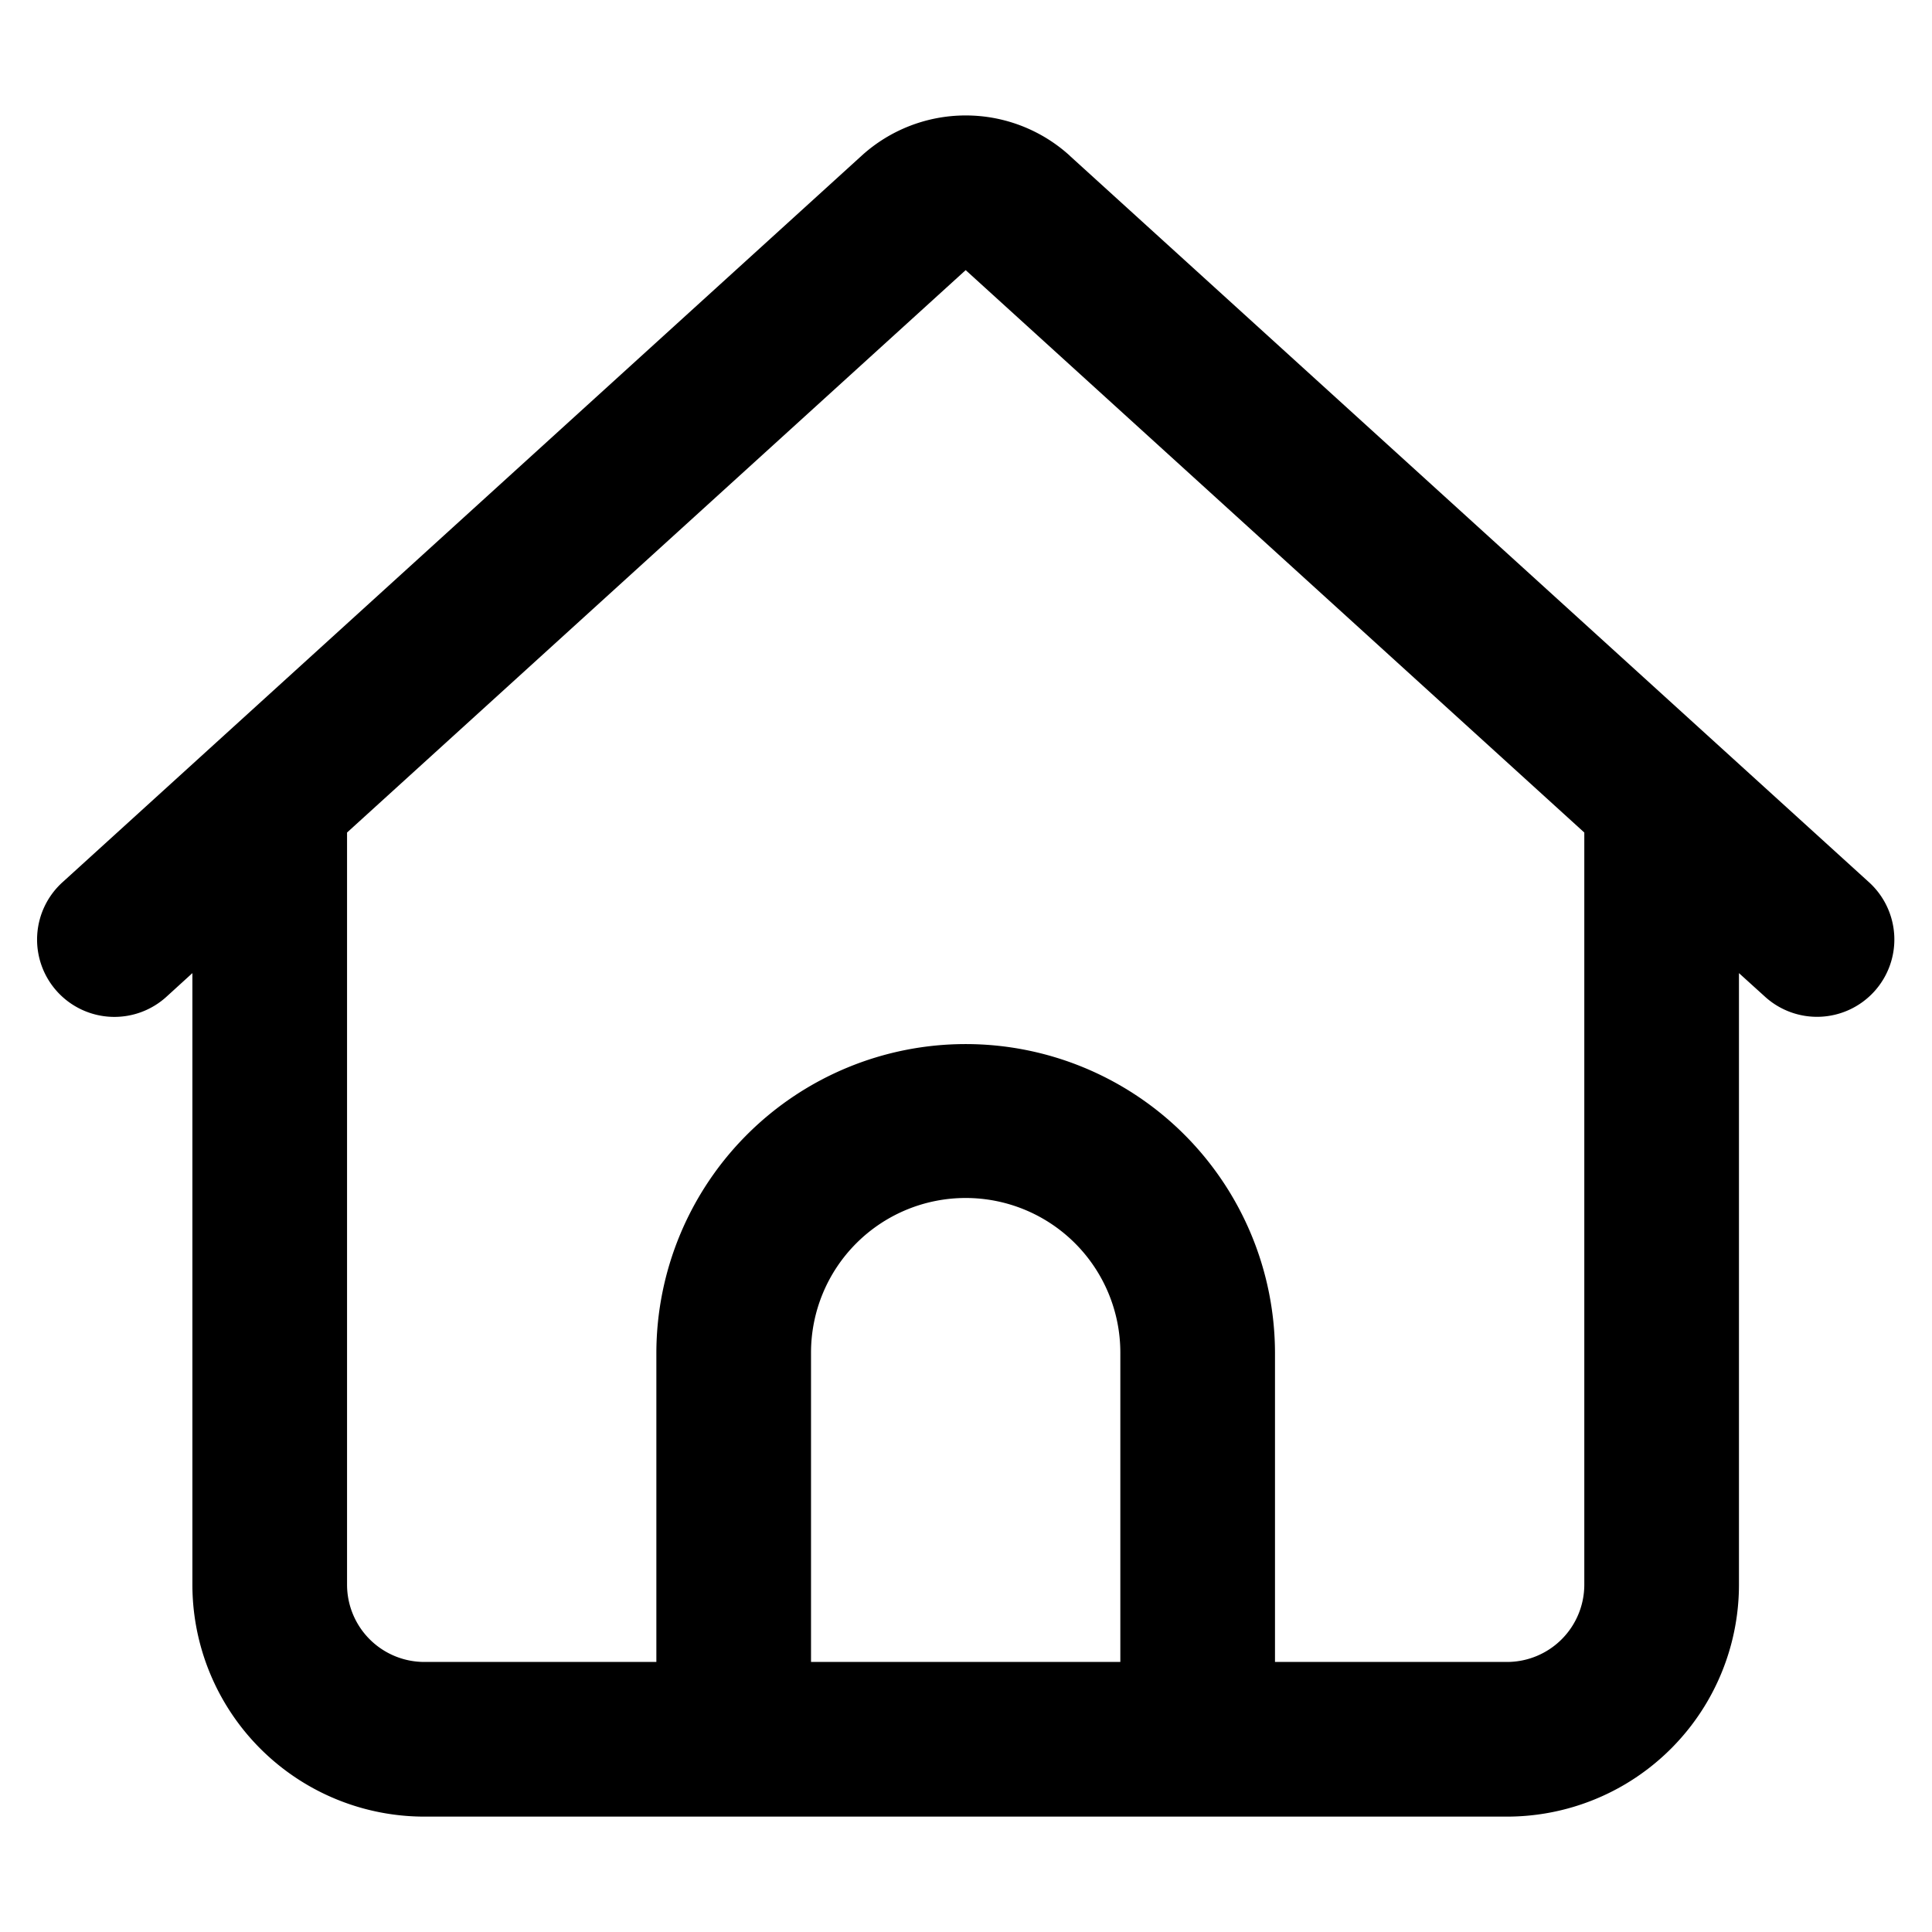 <svg t="1711199288254" class="icon" viewBox="0 0 1066 1024" version="1.1" xmlns="http://www.w3.org/2000/svg" p-id="1002" width="200" height="200"><path d="M590.251 64.896a85.333 85.333 0 0 0-114.816 0L34.816 465.493a42.667 42.667 0 1 0 57.387 63.147l13.952-12.715V853.333a128 128 0 0 0 128 128h597.333a128 128 0 0 0 128-128v-337.408l13.995 12.672a42.667 42.667 0 1 0 57.387-63.147L590.251 64.939z m283.904 373.461V853.333a42.667 42.667 0 0 1-42.667 42.667h-128v-170.667a170.667 170.667 0 0 0-341.333 0v170.667h-128a42.667 42.667 0 0 1-42.667-42.667v-414.976l341.333-310.315 341.333 310.315z m-256 286.976v170.667h-170.667v-170.667a85.333 85.333 0 1 1 170.667 0z" p-id="1003"></path></svg>
